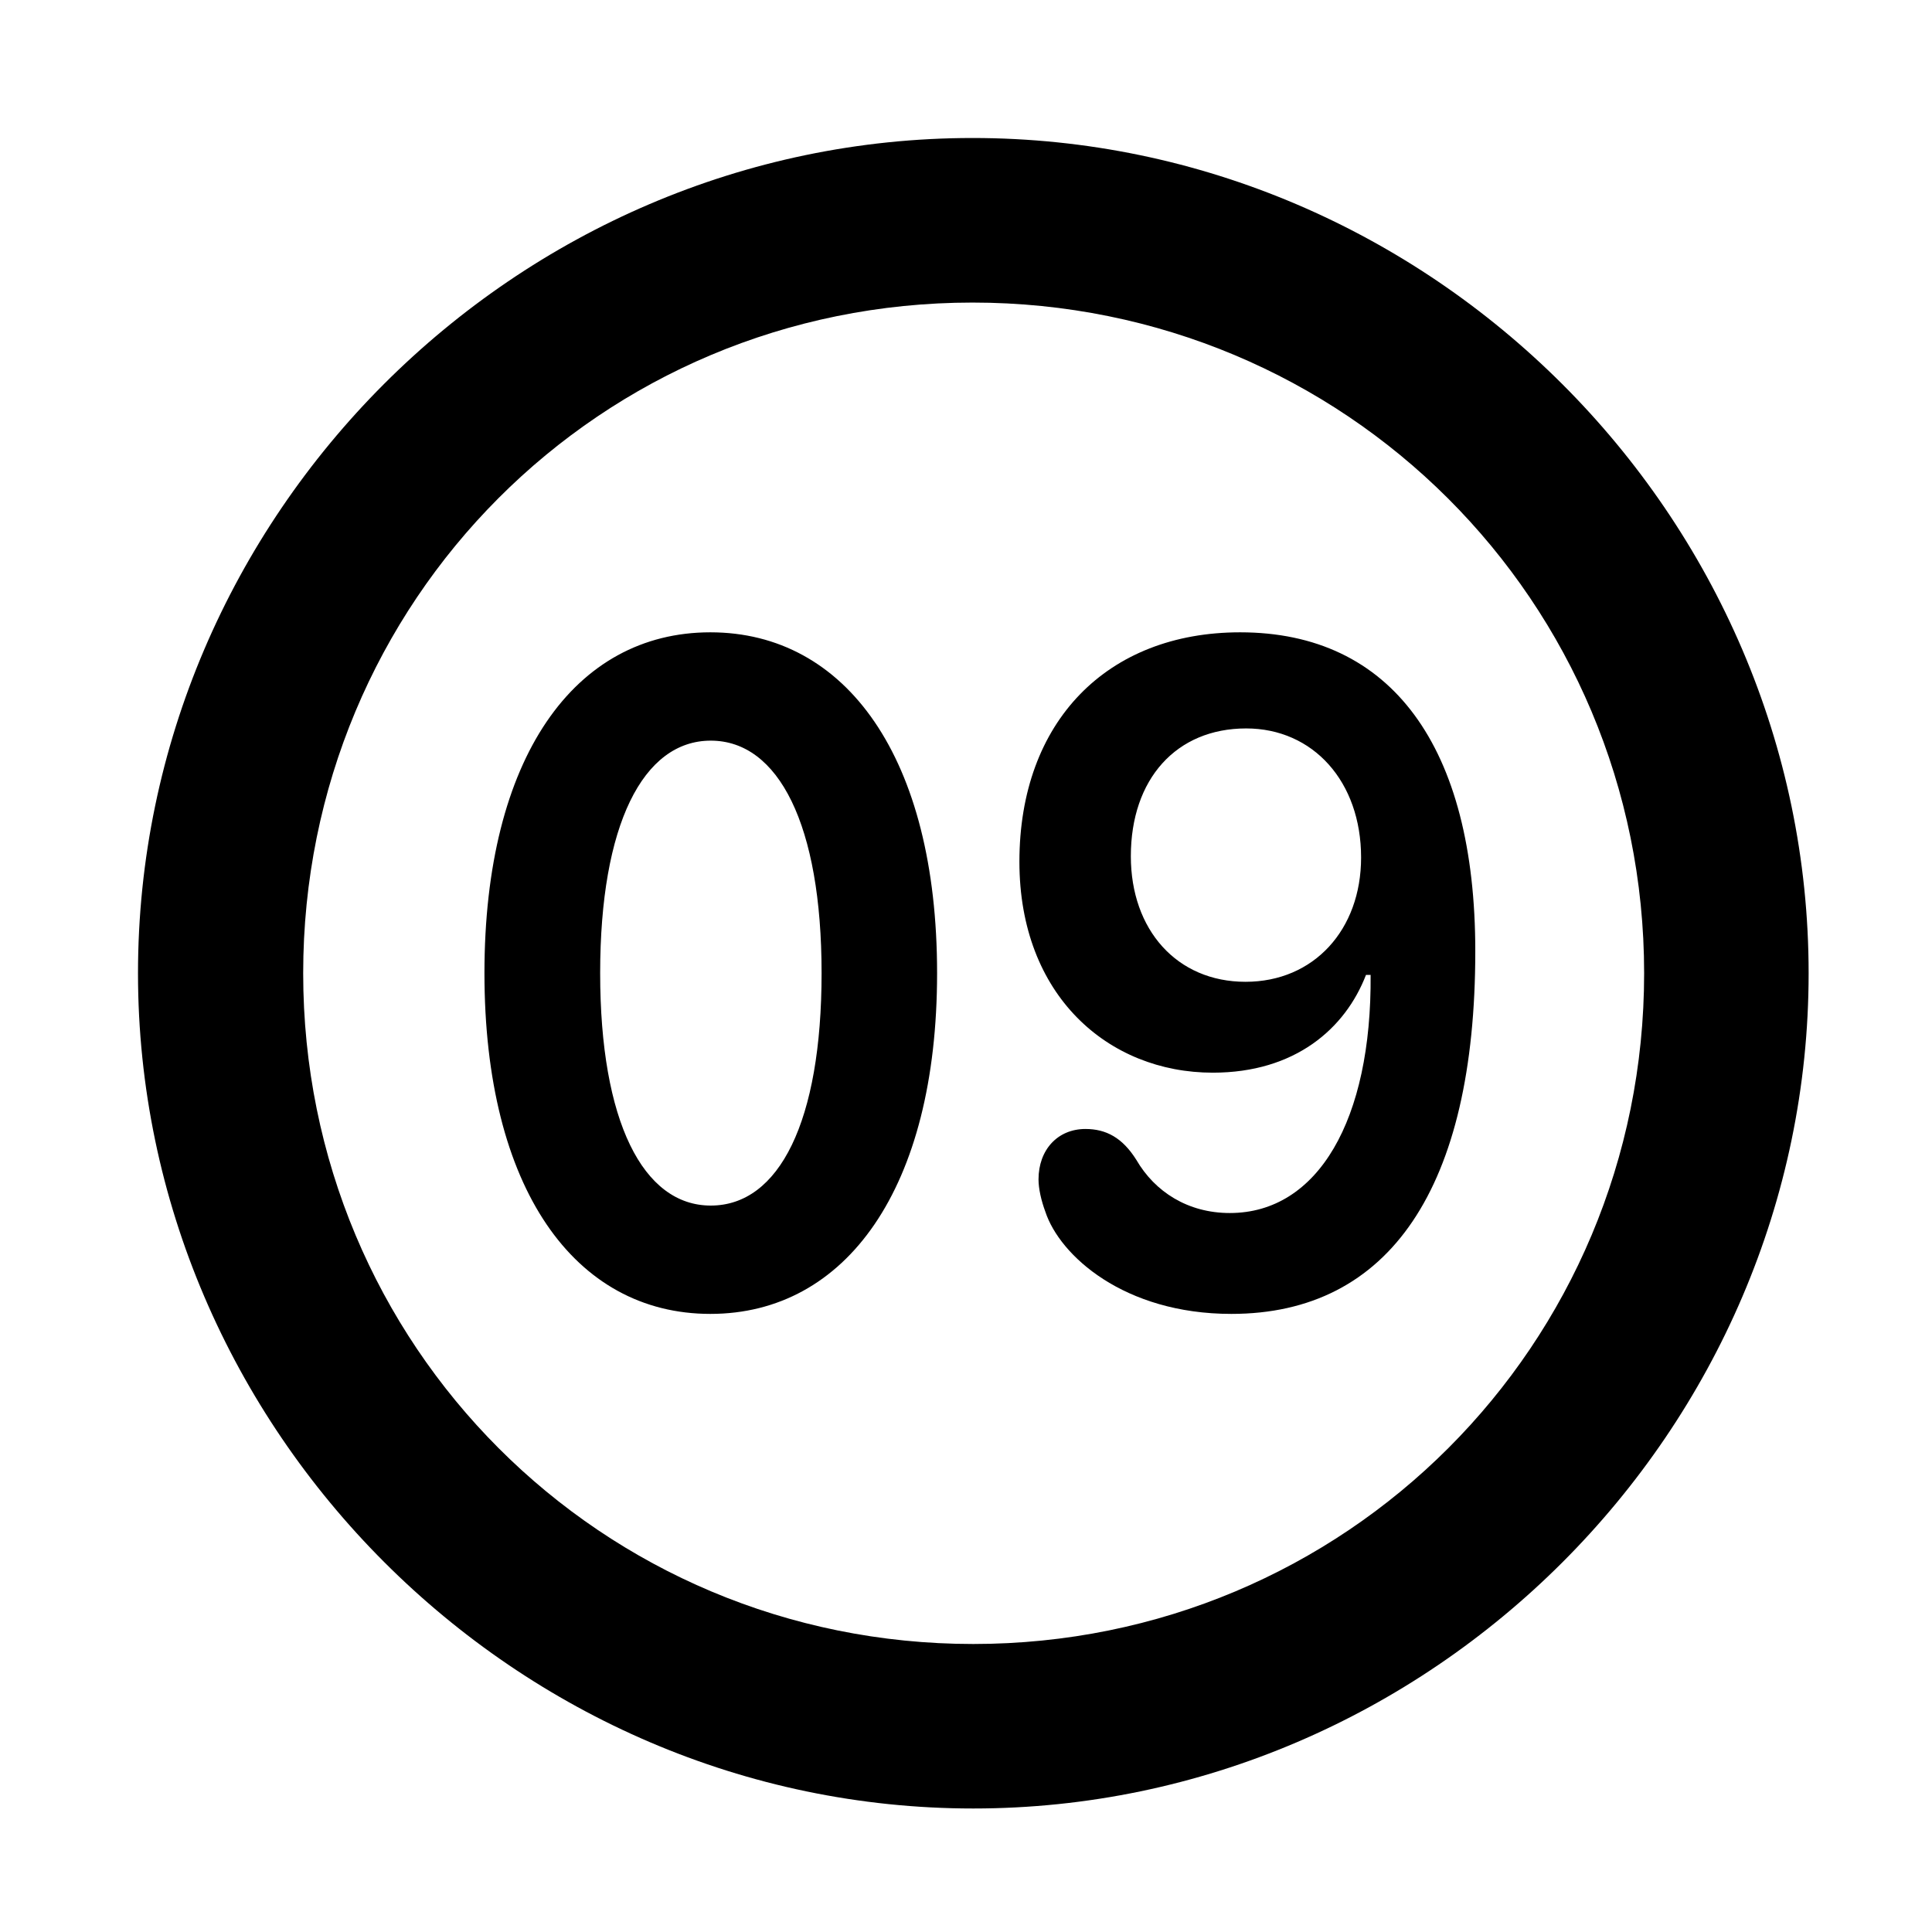 <svg width="28" height="28" viewBox="0 0 28 28" fill="none" xmlns="http://www.w3.org/2000/svg">
<path d="M14.105 26.21C20.737 26.21 26.212 20.727 26.212 14.105C26.212 7.473 20.727 2 14.095 2C7.475 2 2 7.473 2 14.105C2 20.727 7.485 26.21 14.105 26.21ZM14.105 23.826C8.711 23.826 4.394 19.499 4.394 14.105C4.394 8.711 8.701 4.385 14.095 4.385C19.489 4.385 23.828 8.711 23.828 14.105C23.828 19.499 19.499 23.826 14.105 23.826Z" fill="black"/>
<path d="M10.295 19.042C12.26 19.042 13.581 17.224 13.581 14.103C13.581 10.979 12.26 9.164 10.295 9.164C8.328 9.164 7.021 10.979 7.021 14.103C7.021 17.224 8.328 19.042 10.295 19.042ZM10.301 17.472C9.319 17.472 8.698 16.252 8.698 14.103C8.698 11.954 9.319 10.734 10.301 10.734C11.284 10.734 11.907 11.954 11.907 14.103C11.907 16.252 11.293 17.472 10.301 17.472ZM17.846 19.042C20.14 19.042 21.381 17.211 21.381 13.785C21.381 10.814 20.162 9.164 17.973 9.164C16.048 9.164 14.774 10.454 14.774 12.489C14.774 14.429 16.063 15.546 17.577 15.546C18.768 15.546 19.496 14.909 19.797 14.129H19.864C19.881 16.229 19.102 17.58 17.823 17.58C17.216 17.58 16.738 17.273 16.469 16.81C16.267 16.488 16.03 16.362 15.731 16.362C15.328 16.362 15.051 16.664 15.051 17.093C15.051 17.229 15.091 17.402 15.15 17.561C15.357 18.193 16.286 19.042 17.846 19.042ZM18.051 14.229C17.055 14.229 16.389 13.475 16.389 12.409C16.389 11.292 17.046 10.557 18.06 10.557C19.031 10.557 19.726 11.328 19.726 12.428C19.726 13.475 19.041 14.229 18.051 14.229Z" fill="black"/>
</svg>

